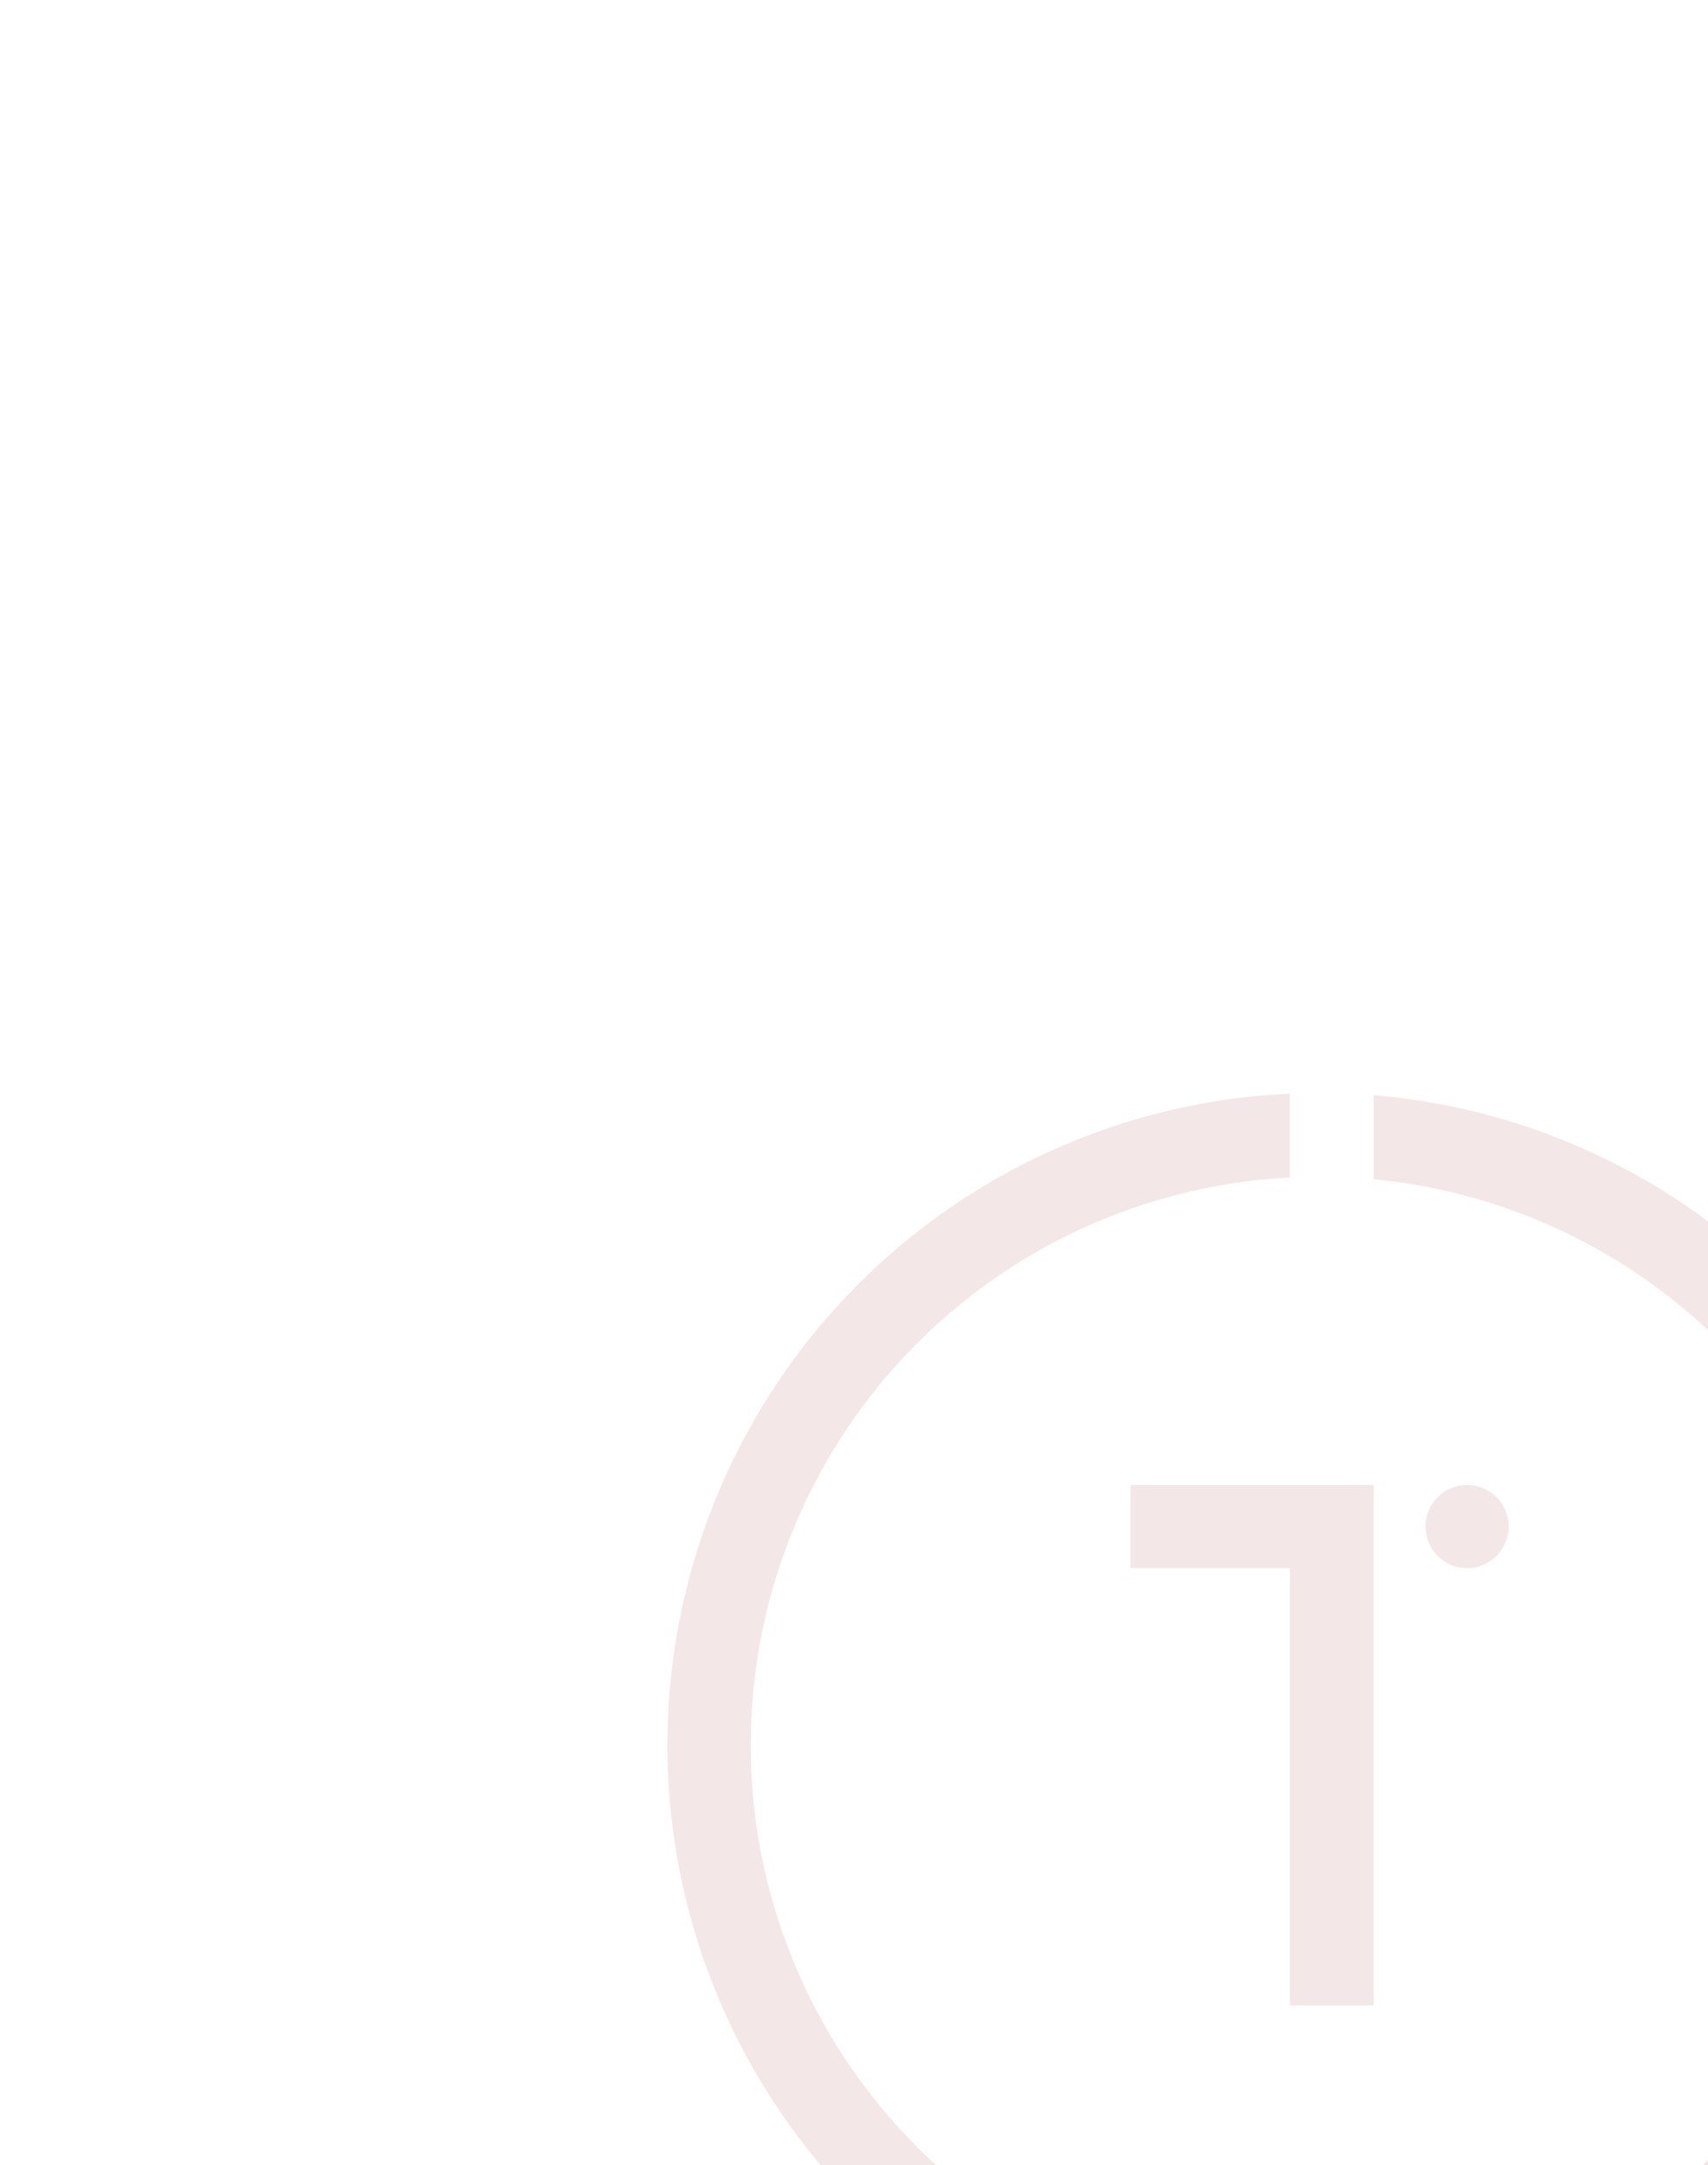 <svg width="389" height="493" viewBox="0 0 389 493" fill="none" xmlns="http://www.w3.org/2000/svg">
<g clip-path="url(#clip0_368_84)">
<g opacity="0.1">
<path d="M312.851 338.109V356.027V456.601H293.785V357.043H257.487V338.109H312.851Z" fill="#930D19"/>
<path d="M334.128 357.043C339.356 357.043 343.595 352.804 343.595 347.576C343.595 342.348 339.356 338.109 334.128 338.109C328.9 338.109 324.661 342.348 324.661 347.576C324.661 352.804 328.9 357.043 334.128 357.043Z" fill="#930D19"/>
<path d="M293.766 545.698C255.586 543.965 219.545 527.578 193.14 499.947C166.735 472.316 152 435.568 152 397.349C152 359.13 166.735 322.383 193.14 294.752C219.545 267.121 255.586 250.734 293.766 249C293.766 250.321 293.766 267.716 293.766 268.1C260.634 269.799 229.419 284.157 206.569 308.209C183.719 332.261 170.978 364.17 170.978 397.346C170.978 430.522 183.719 462.43 206.569 486.482C229.419 510.534 260.634 524.893 293.766 526.592C293.752 530.032 293.752 544.513 293.766 545.698Z" fill="#930D19"/>
<path d="M312.854 526.2C344.906 523.14 374.667 508.243 396.325 484.418C417.983 460.593 429.984 429.551 429.984 397.353C429.984 365.155 417.983 334.113 396.325 310.288C374.667 286.463 344.906 271.567 312.854 268.506C312.854 267.861 312.854 249.957 312.854 249.355C349.982 252.444 384.593 269.375 409.822 296.789C435.051 324.204 449.054 360.1 449.054 397.356C449.054 434.613 435.051 470.509 409.822 497.923C384.593 525.338 349.982 542.269 312.854 545.357C312.87 543.7 312.87 528.268 312.854 526.2Z" fill="#930D19"/>
</g>
</g>
<defs>
<clipPath id="clip0_368_84">
<rect width="389" height="493" fill="white"/>
</clipPath>
</defs>
</svg>
